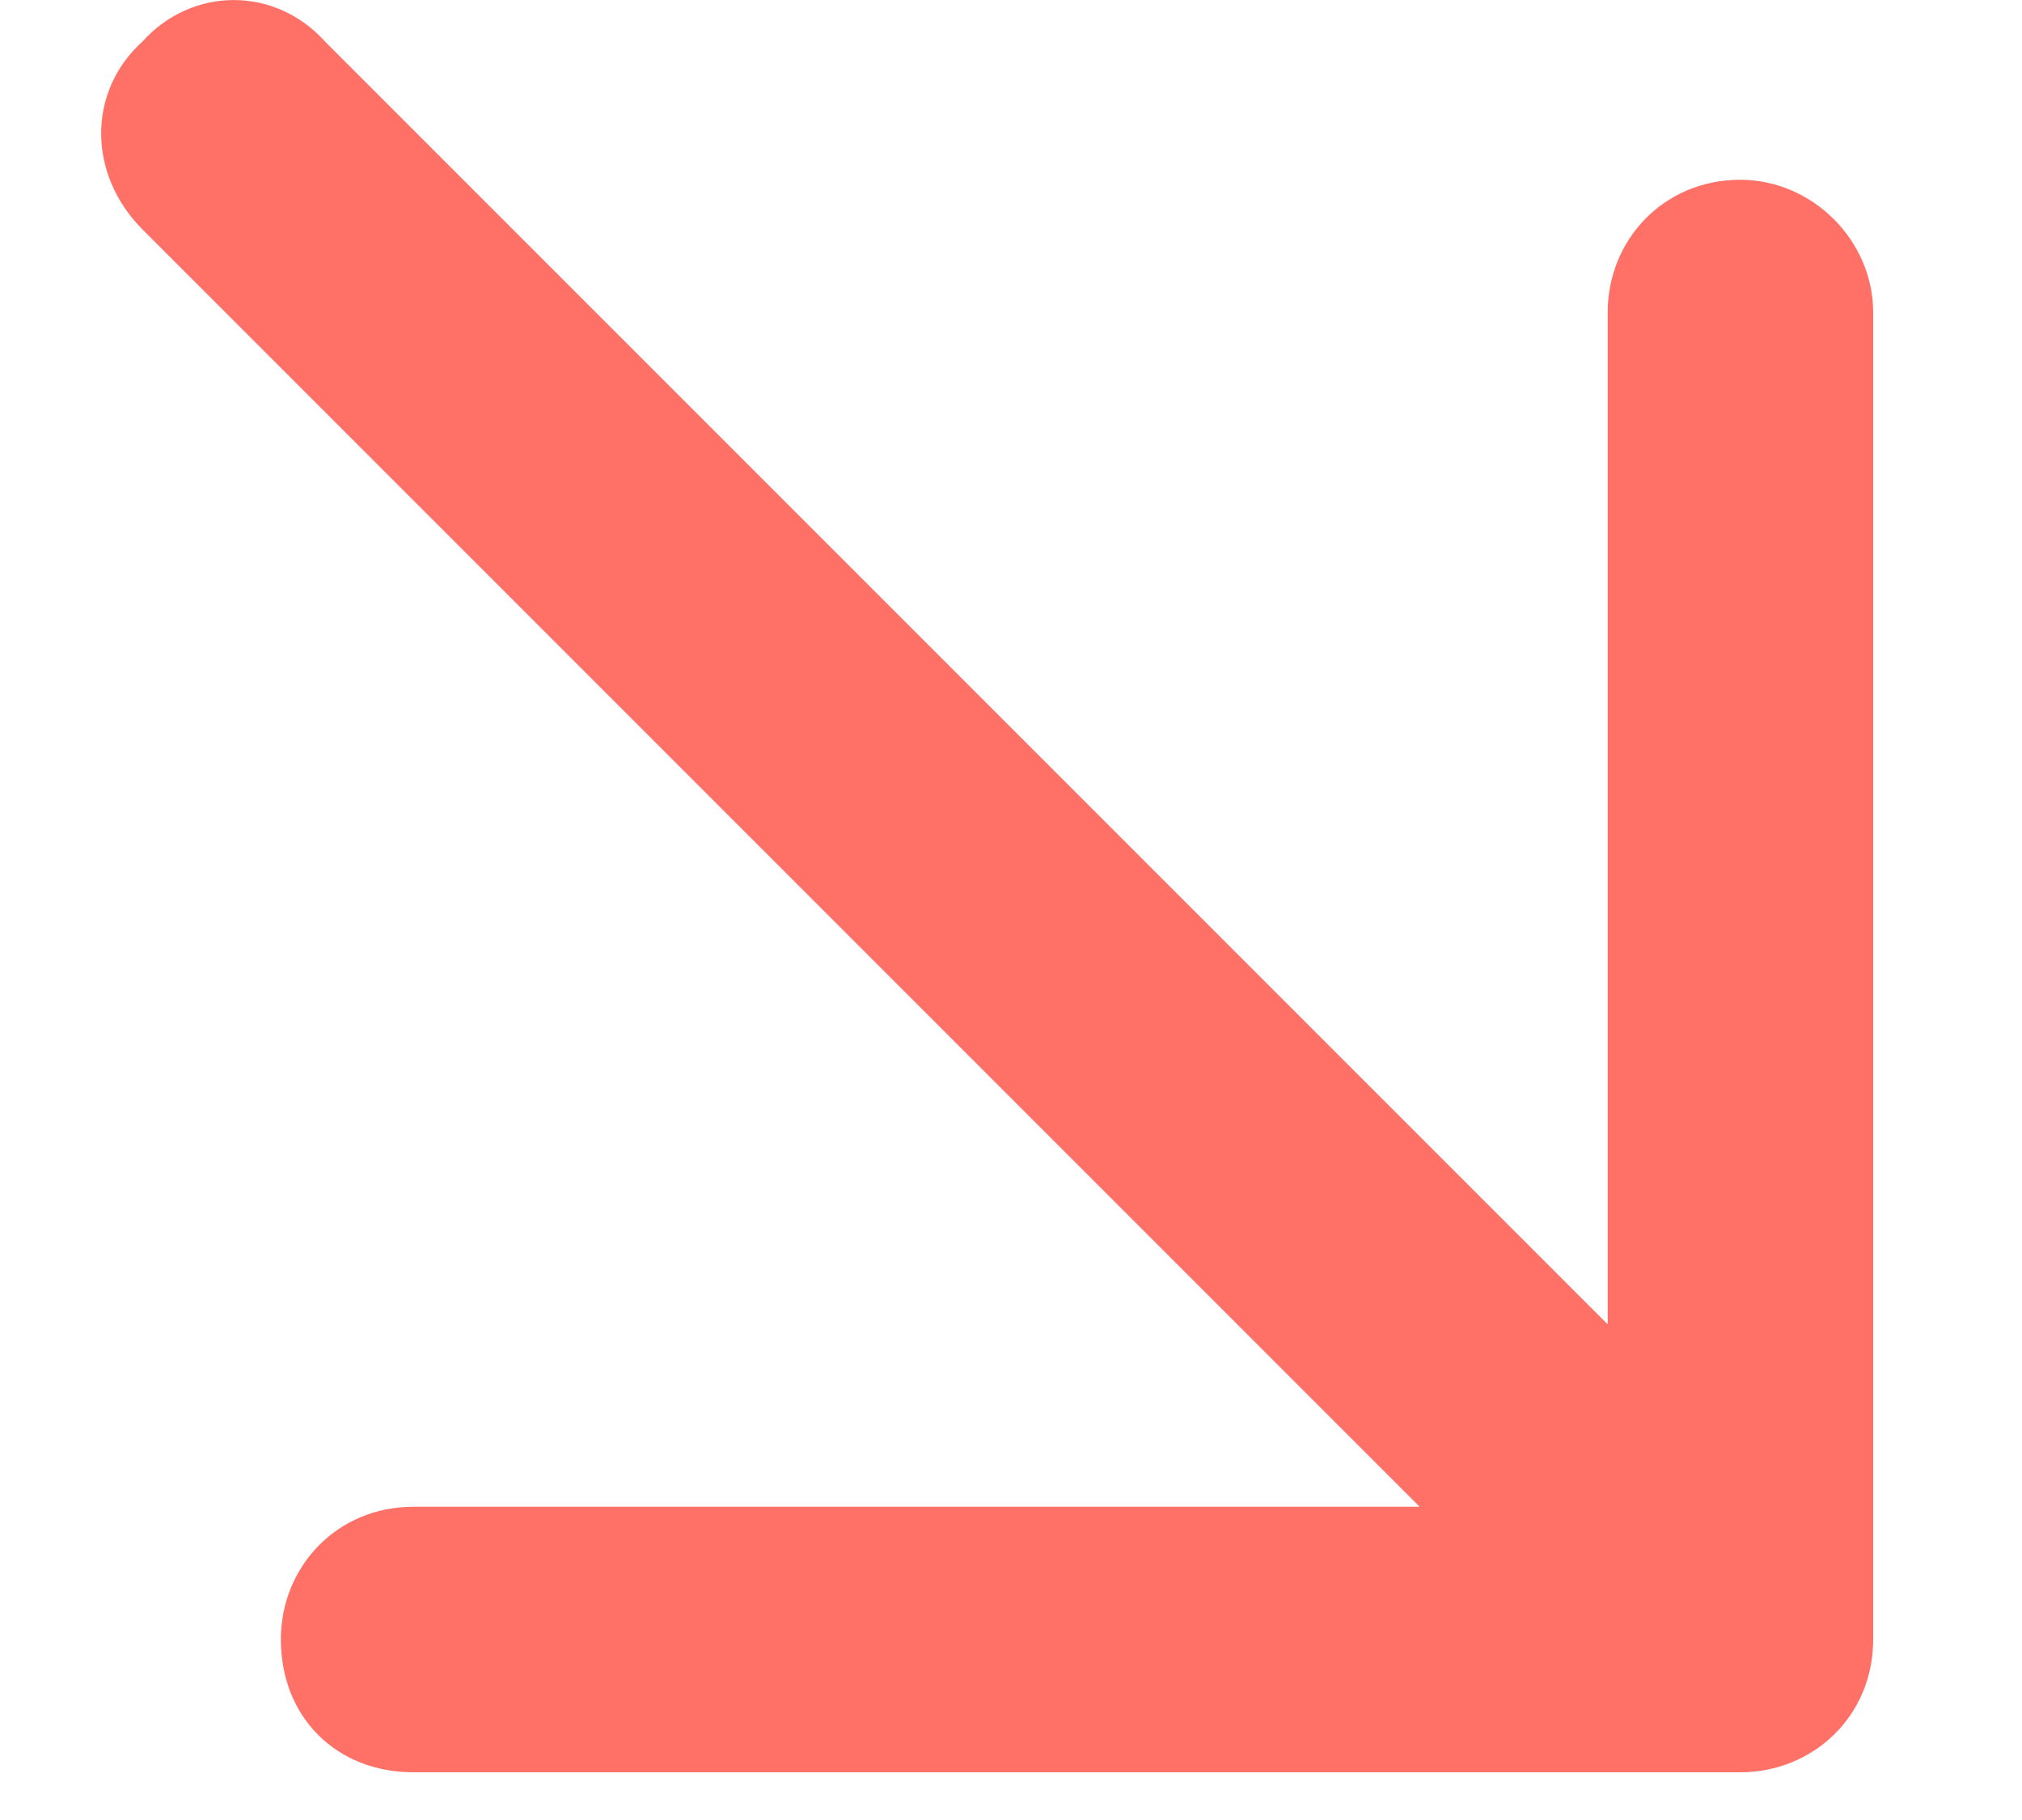 <svg width="10" height="9" viewBox="0 0 10 9" fill="none" xmlns="http://www.w3.org/2000/svg">
<path d="M9.264 1.545V8.107C9.264 8.49 8.963 8.764 8.607 8.764H2.045C1.662 8.764 1.389 8.49 1.389 8.107C1.389 7.752 1.662 7.451 2.045 7.451H7.021L0.705 1.135C0.432 0.861 0.432 0.451 0.705 0.205C0.951 -0.068 1.361 -0.068 1.607 0.205L7.951 6.549V1.545C7.951 1.189 8.225 0.889 8.607 0.889C8.963 0.889 9.264 1.189 9.264 1.545Z" fill="#FF7067"/>
</svg>
